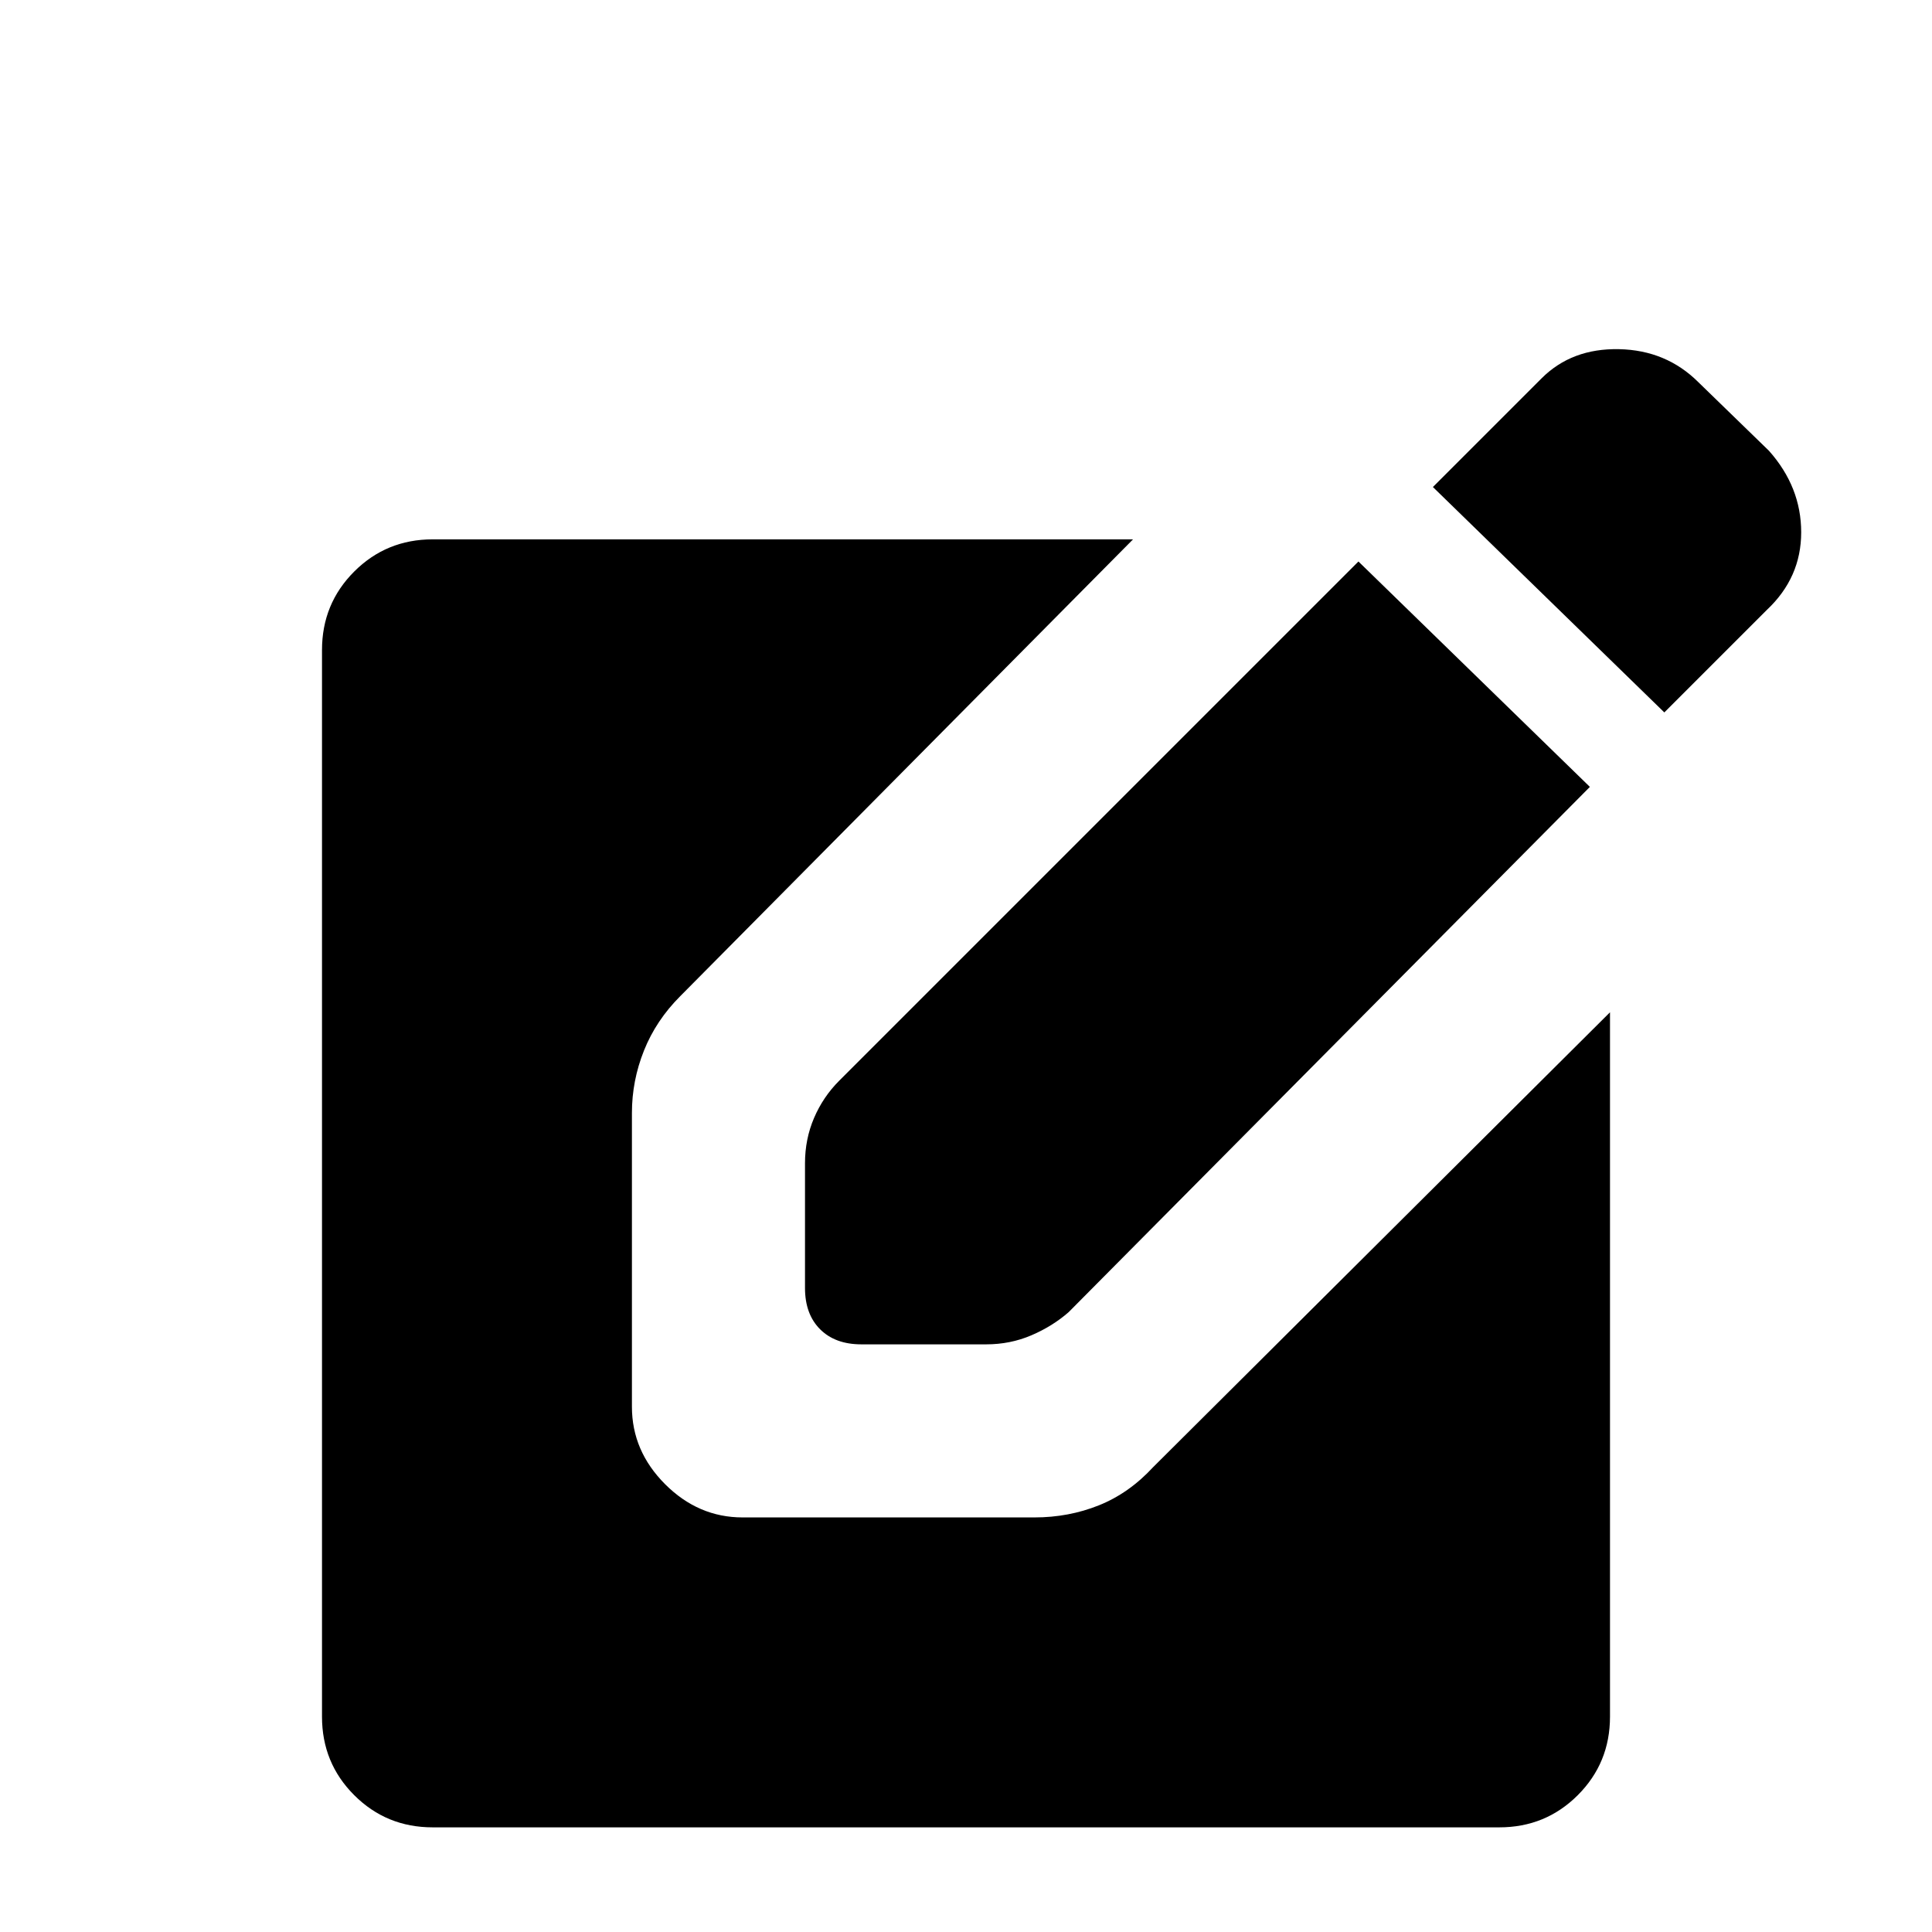 <svg xmlns="http://www.w3.org/2000/svg" height="48" width="48"><path d="m41.35 17.7-5.75-5.6 2.7-2.7q.75-.75 1.925-.725Q41.4 8.7 42.2 9.5l1.75 1.7q.8.9.8 2.025t-.85 1.925Zm-30.6 27.7q-1.15 0-1.95-.8T8 42.65v-26.5q0-1.15.8-1.95t1.95-.8h17.4L16.9 24.75q-.6.6-.9 1.35-.3.75-.3 1.55v7.3q0 1.1.825 1.925t1.925.825h7.25q.85 0 1.6-.3.75-.3 1.35-.95L40 25.15v17.5q0 1.15-.8 1.95t-1.95.8Zm10.65-12q-.65 0-1.025-.375Q20 32.65 20 32v-3.1q0-.6.225-1.125t.625-.925l12.9-12.9 5.75 5.6L26.55 32.6q-.4.35-.925.575-.525.225-1.125.225Z"/></svg>